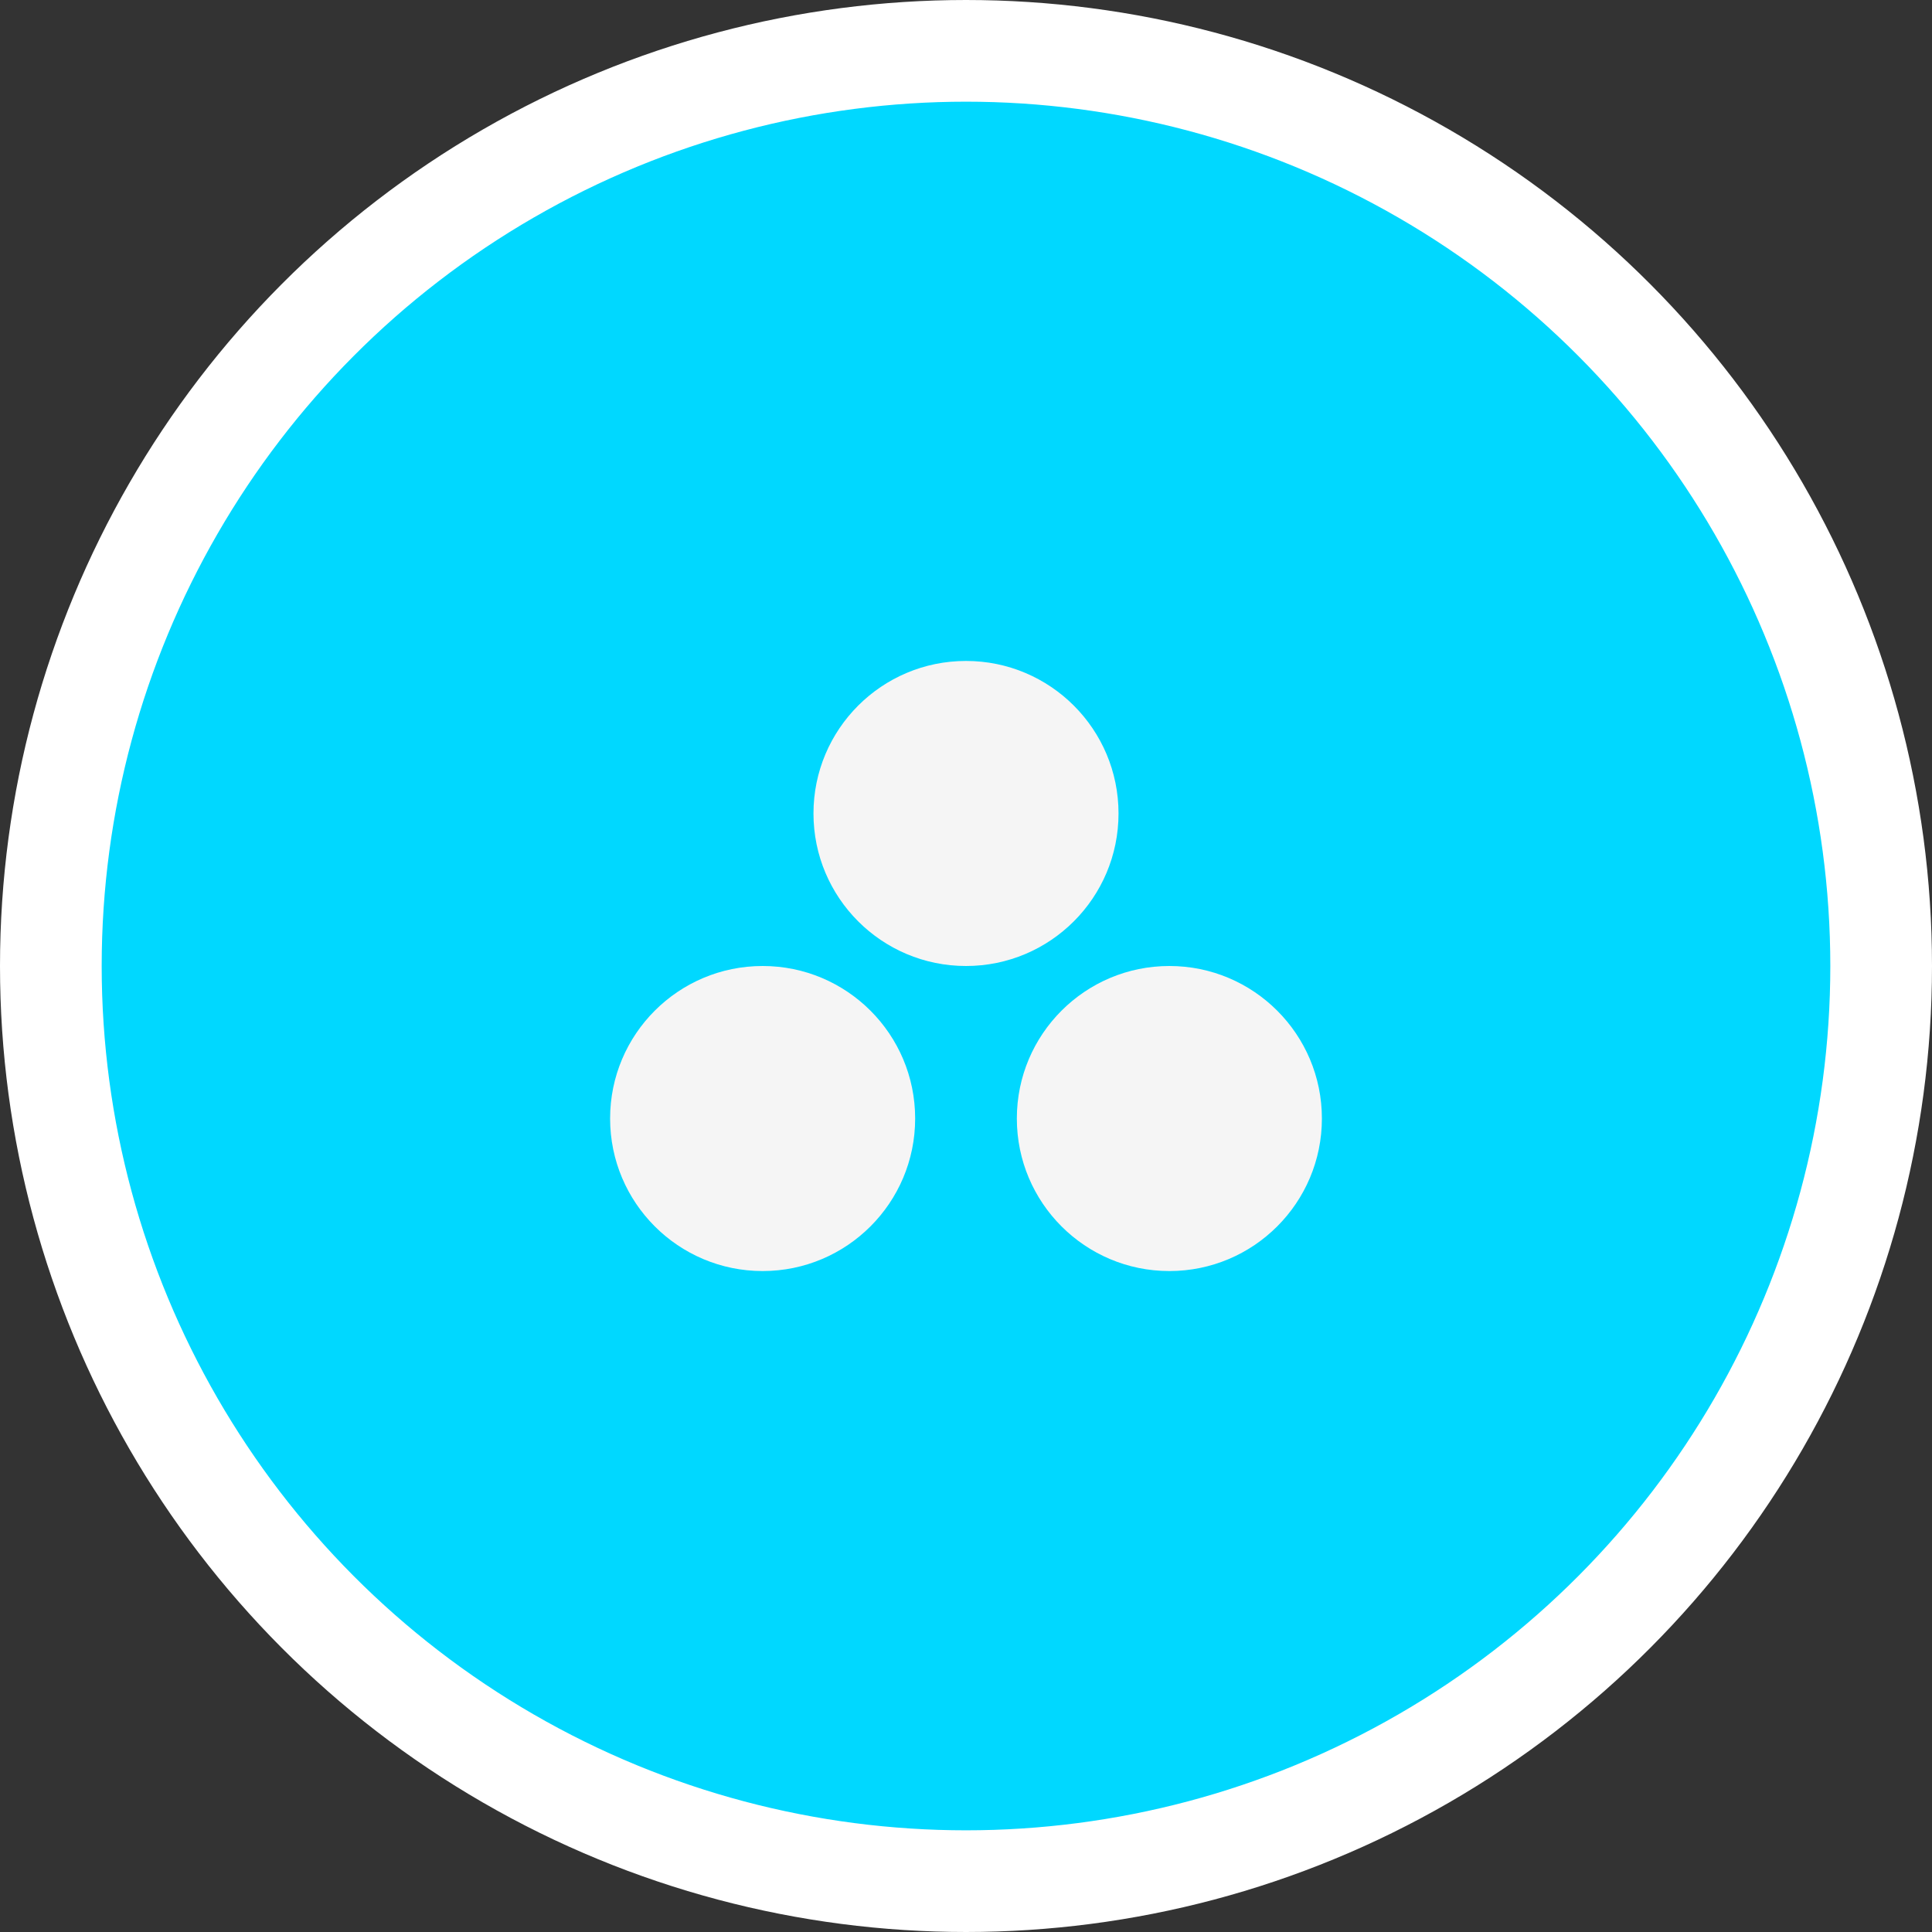 <svg width="38" height="38" viewBox="0 0 38 38" fill="none" xmlns="http://www.w3.org/2000/svg">
<rect x="0" y="0" width="38" height="38" fill="#333333" stroke="none"/>
<circle cx="19" cy="19" r="18" fill="#00D8FF" stroke="white" stroke-width="2"/>
<circle cx="19" cy="16" r="3" fill="#F5F5F5"/>
<circle cx="15" cy="22" r="3" fill="#F5F5F5"/>
<circle cx="23" cy="22" r="3" fill="#F5F5F5"/>
</svg>

